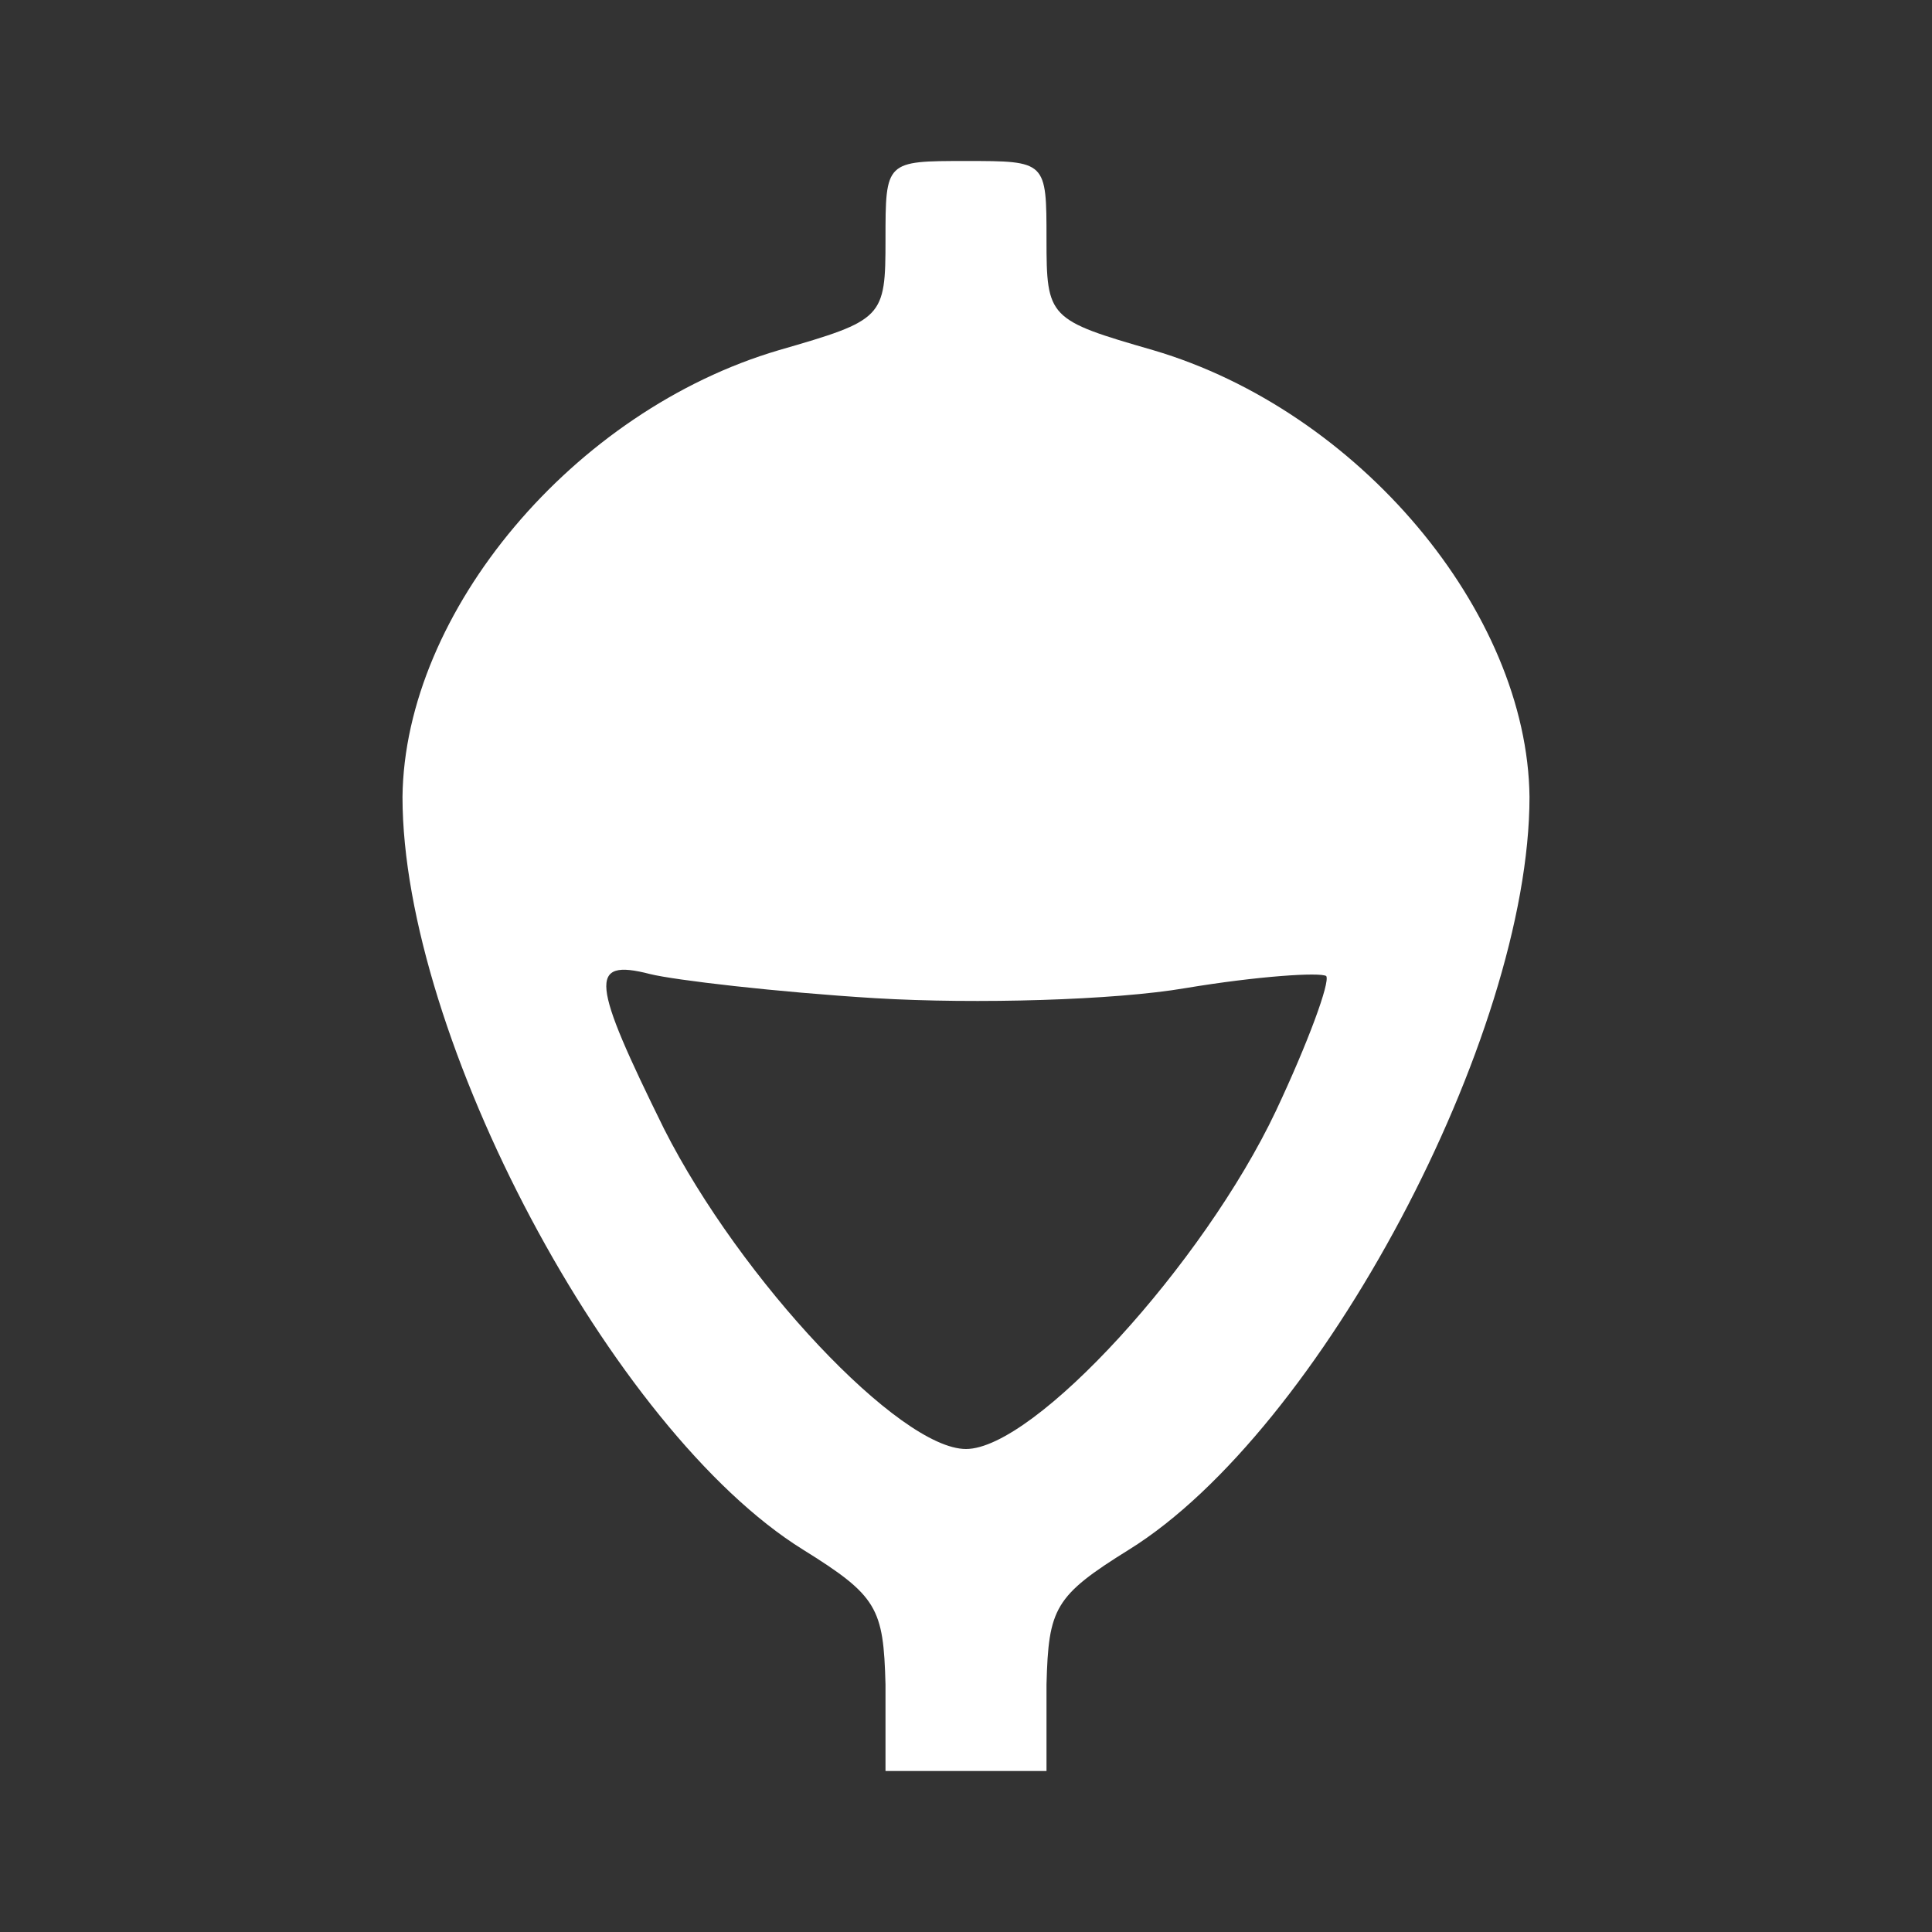 <?xml version="1.0" standalone="no"?>
<!DOCTYPE svg PUBLIC "-//W3C//DTD SVG 20010904//EN"
 "http://www.w3.org/TR/2001/REC-SVG-20010904/DTD/svg10.dtd">
<svg version="1.0" xmlns="http://www.w3.org/2000/svg" width="40pt" height="40pt" viewBox="0 0 96 96" preserveAspectRatio="xMidYMid meet">
  <rect x="0" y="0" width="96" height="96" fill="#333333" stroke="none"/>
  <g transform="translate(0,96) scale(0.1,-0.1)" fill="#ffffff" stroke="none">
    <path d="M440 841 c0 -39 -1 -40 -53 -55 -102 -30 -186 -130 -187 -222 0 -119
104 -315 199 -374 37 -23 40 -29 41 -67 l0 -43 40 0 40 0 0 43 c1 38 4 44 41
67 95 59 199 255 199 374 -1 92 -85 192 -187 222 -52 15 -53 16 -53 55 0 39 0
39 -40 39 -40 0 -40 0 -40 -39z m-5 -377 c50 -3 119 -1 154 5 36 6 67 8 70 6
2 -3 -9 -33 -25 -67 -36 -76 -120 -168 -154 -168 -33 0 -112 84 -150 159 -36
73 -38 85 -7 77 12 -3 63 -9 112 -12z" />
  </g>
</svg>
